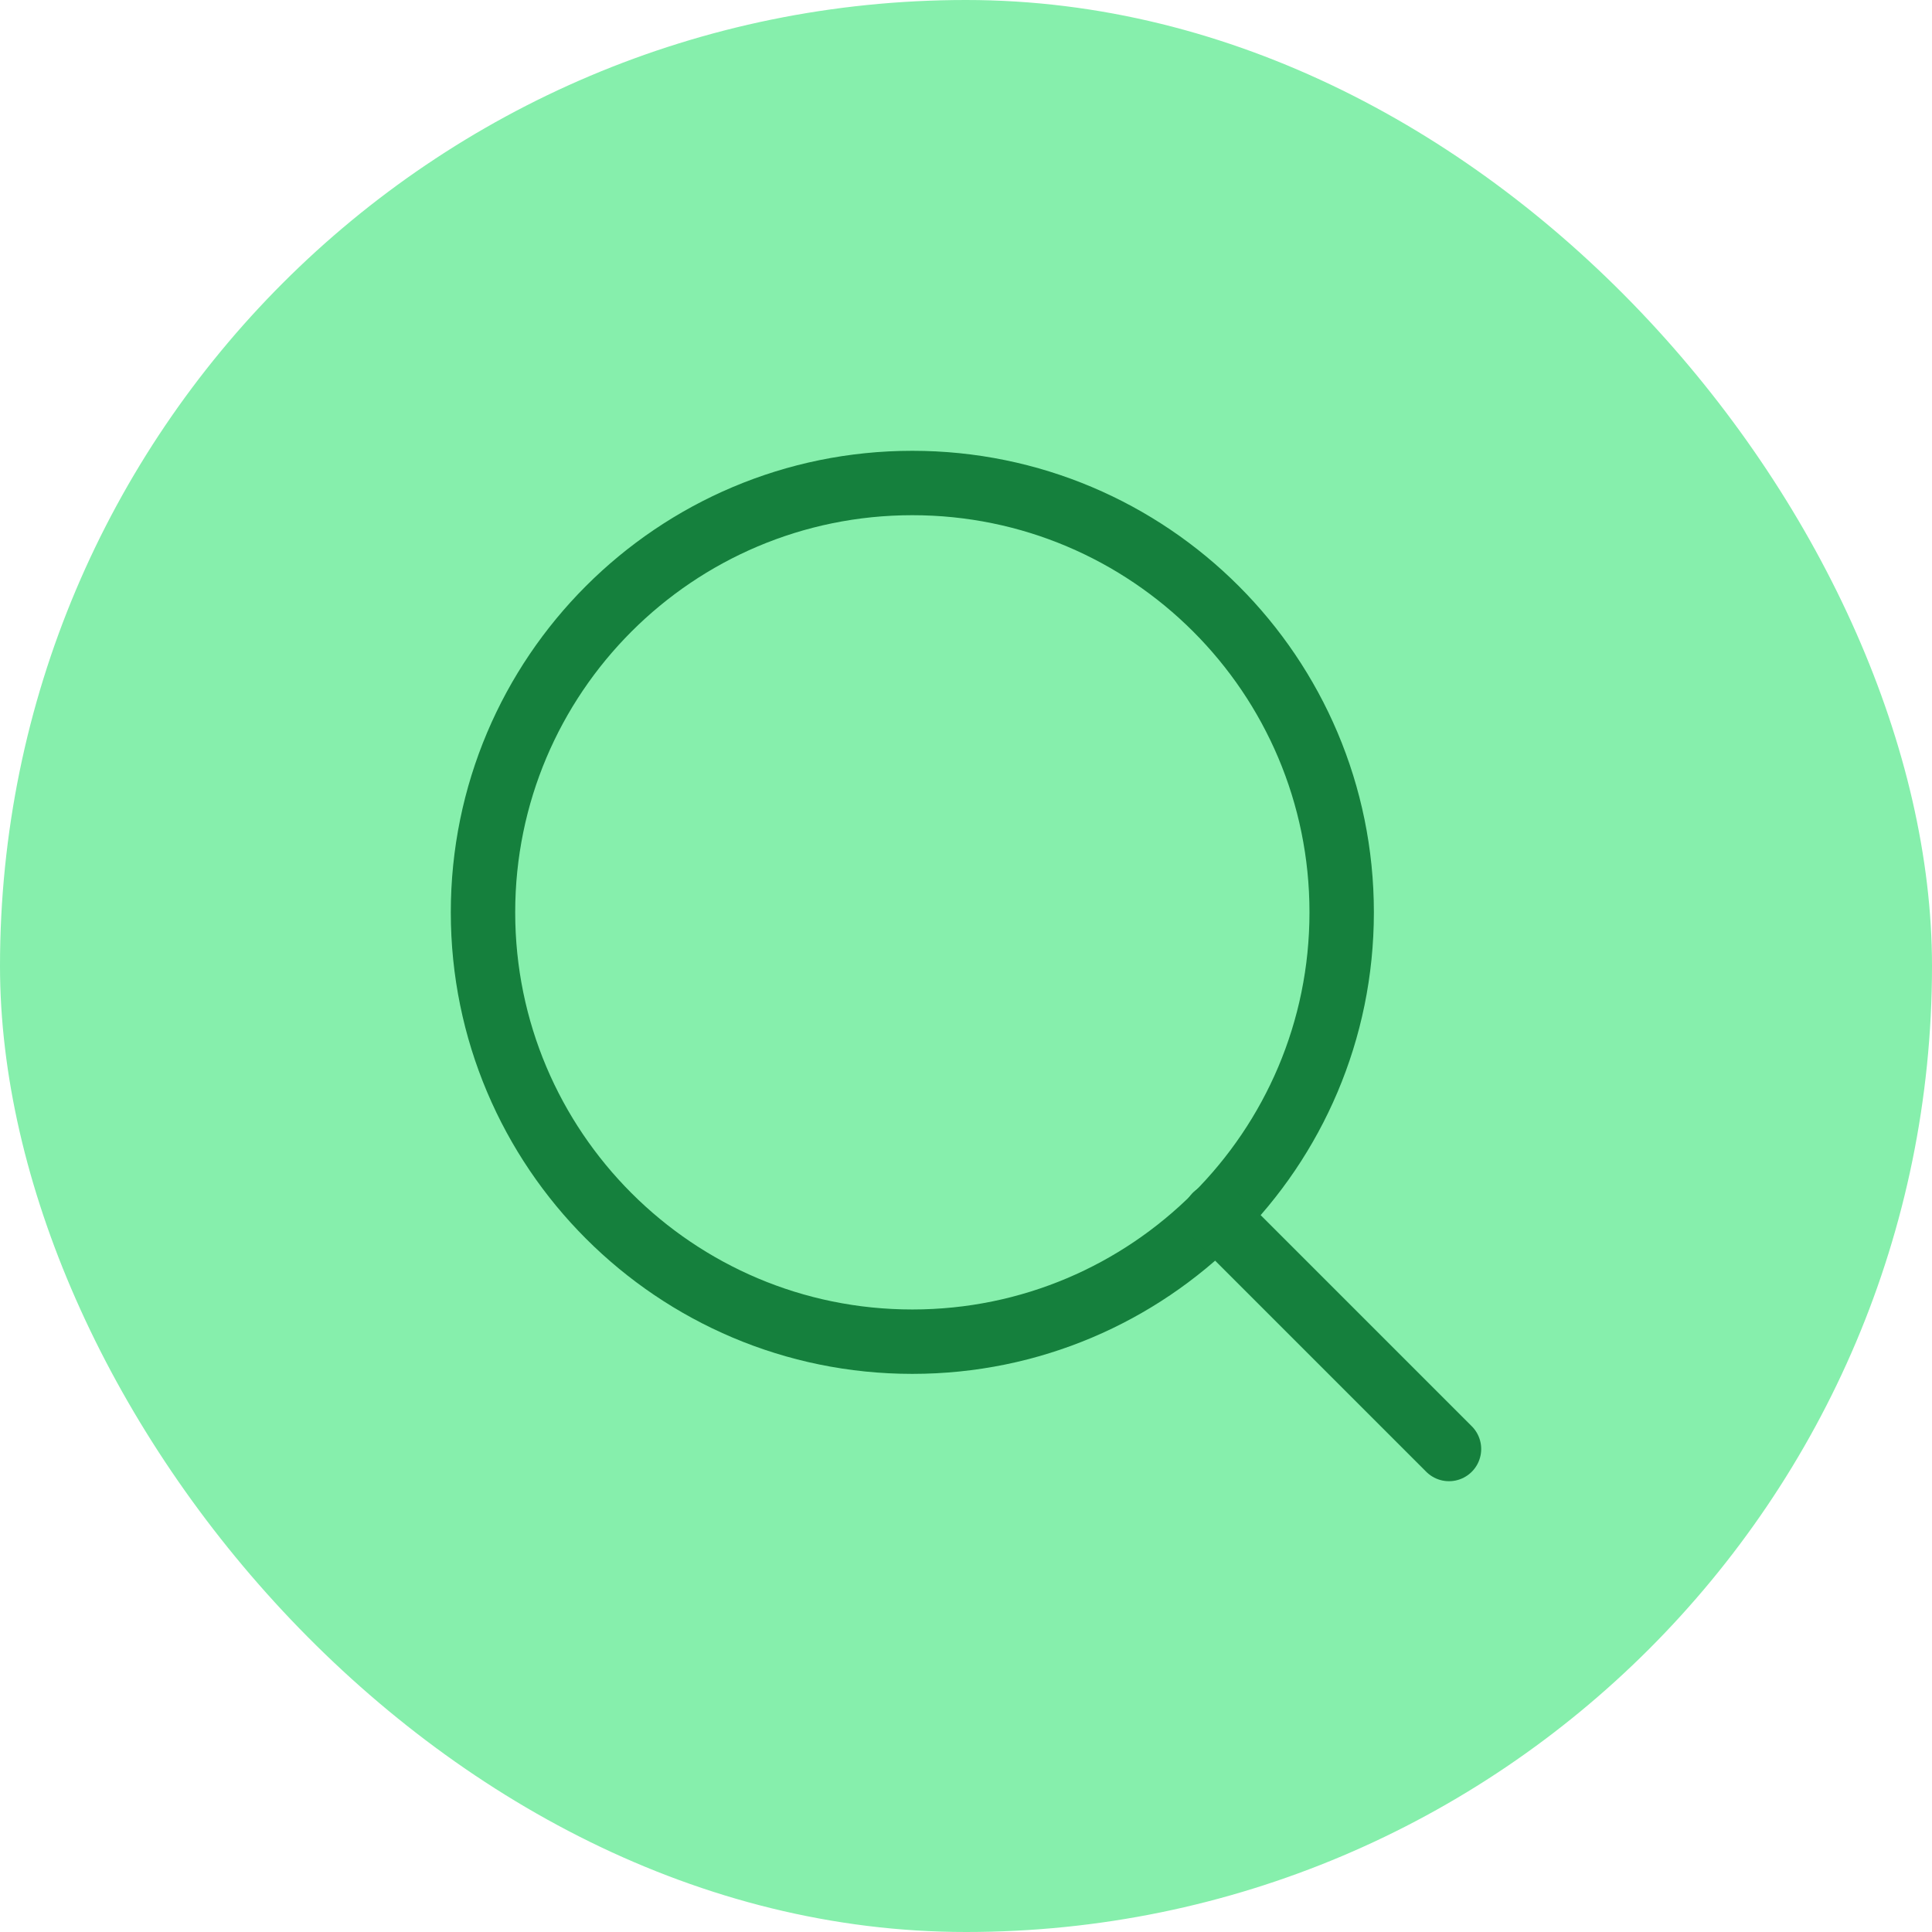 <svg width="60" height="60" viewBox="0 0 60 60" fill="none" xmlns="http://www.w3.org/2000/svg">
<rect width="60" height="60" rx="30" fill="#86EFAC"/>
<path d="M28.333 41.667C35.697 41.667 41.667 35.697 41.667 28.333C41.667 20.97 35.697 15 28.333 15C20.97 15 15 20.97 15 28.333C15 35.697 20.97 41.667 28.333 41.667Z" stroke="#15803D" stroke-width="2" stroke-linecap="round" stroke-linejoin="round"/>
<path d="M45 45L37.75 37.75" stroke="#15803D" stroke-width="2" stroke-linecap="round" stroke-linejoin="round"/>
</svg>
